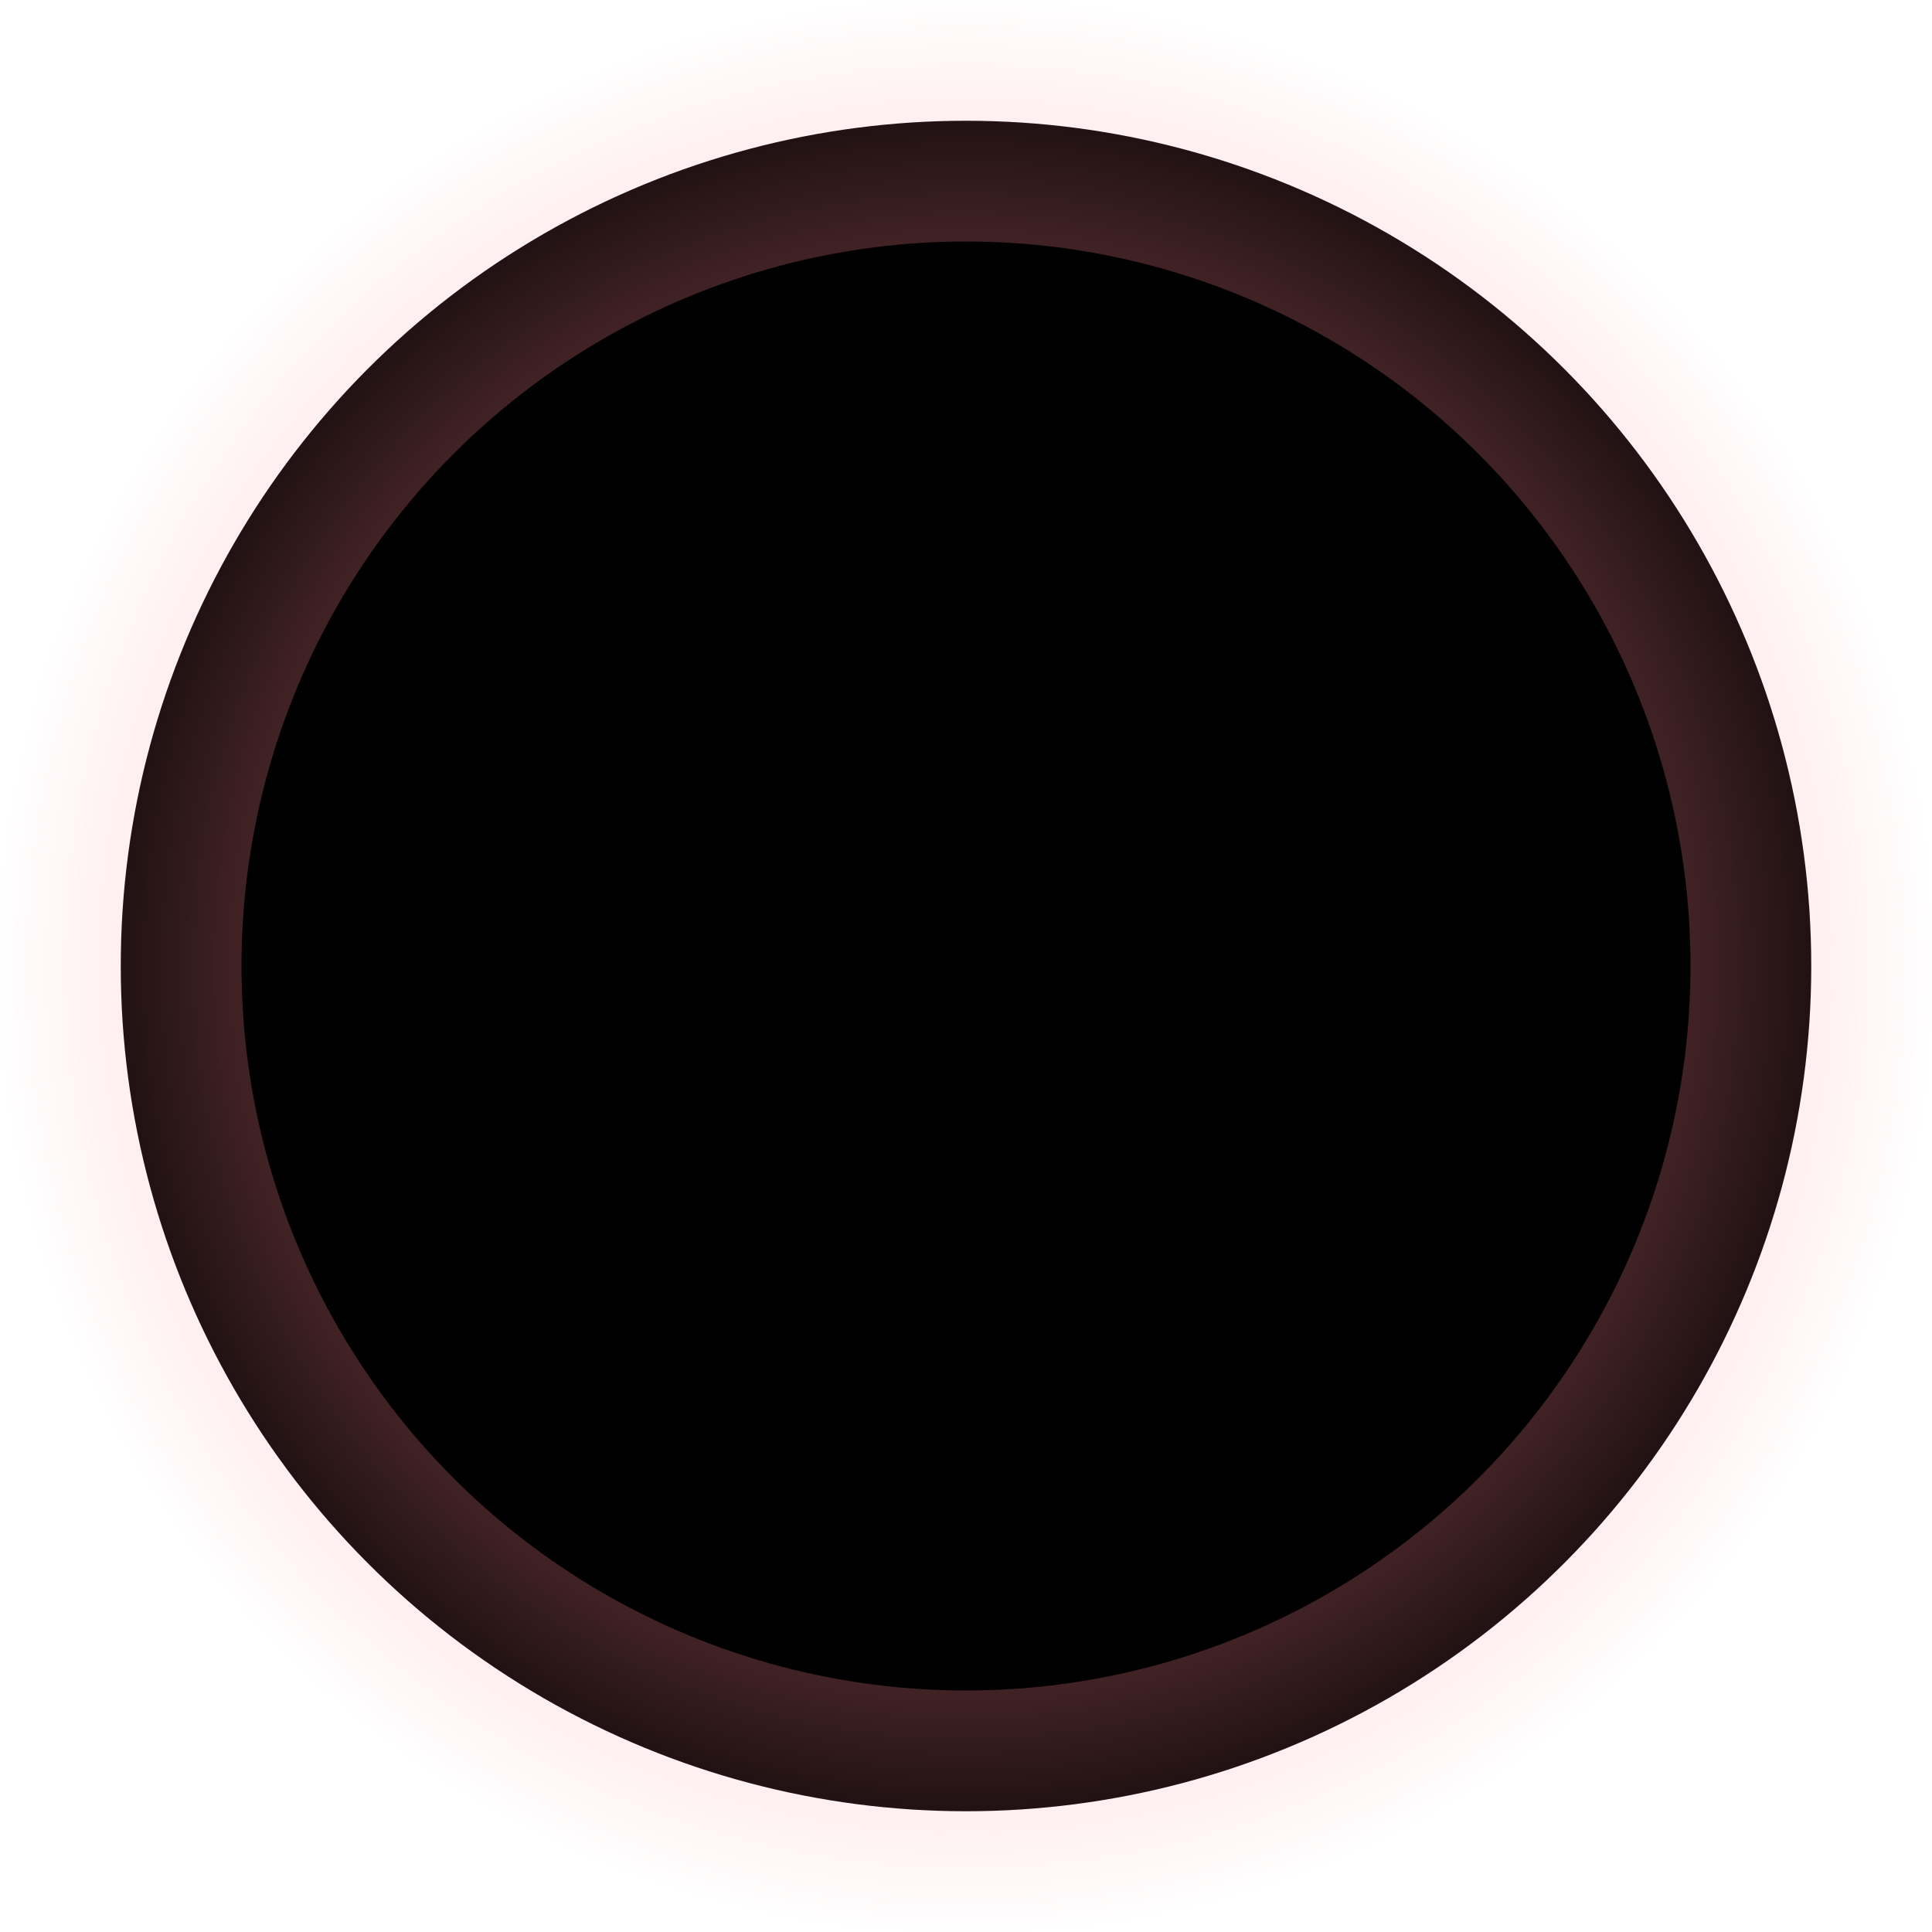 <svg width="16" height="16" viewBox="0 0 16 16" fill="currentColor" xmlns="http://www.w3.org/2000/svg">
<circle cx="8" cy="8" r="7" stroke="url(#paint0_angular_2_1646)" stroke-width="2"/>
<defs>
<radialGradient id="paint0_angular_2_1646" cx="0" cy="0" r="1" gradientUnits="userSpaceOnUse" gradientTransform="translate(8 8) rotate(90) scale(8)">
<stop stop-color="#FF868E"/>
<stop offset="1" stop-color="#FF868E" stop-opacity="0"/>
</radialGradient>
</defs>
</svg>
